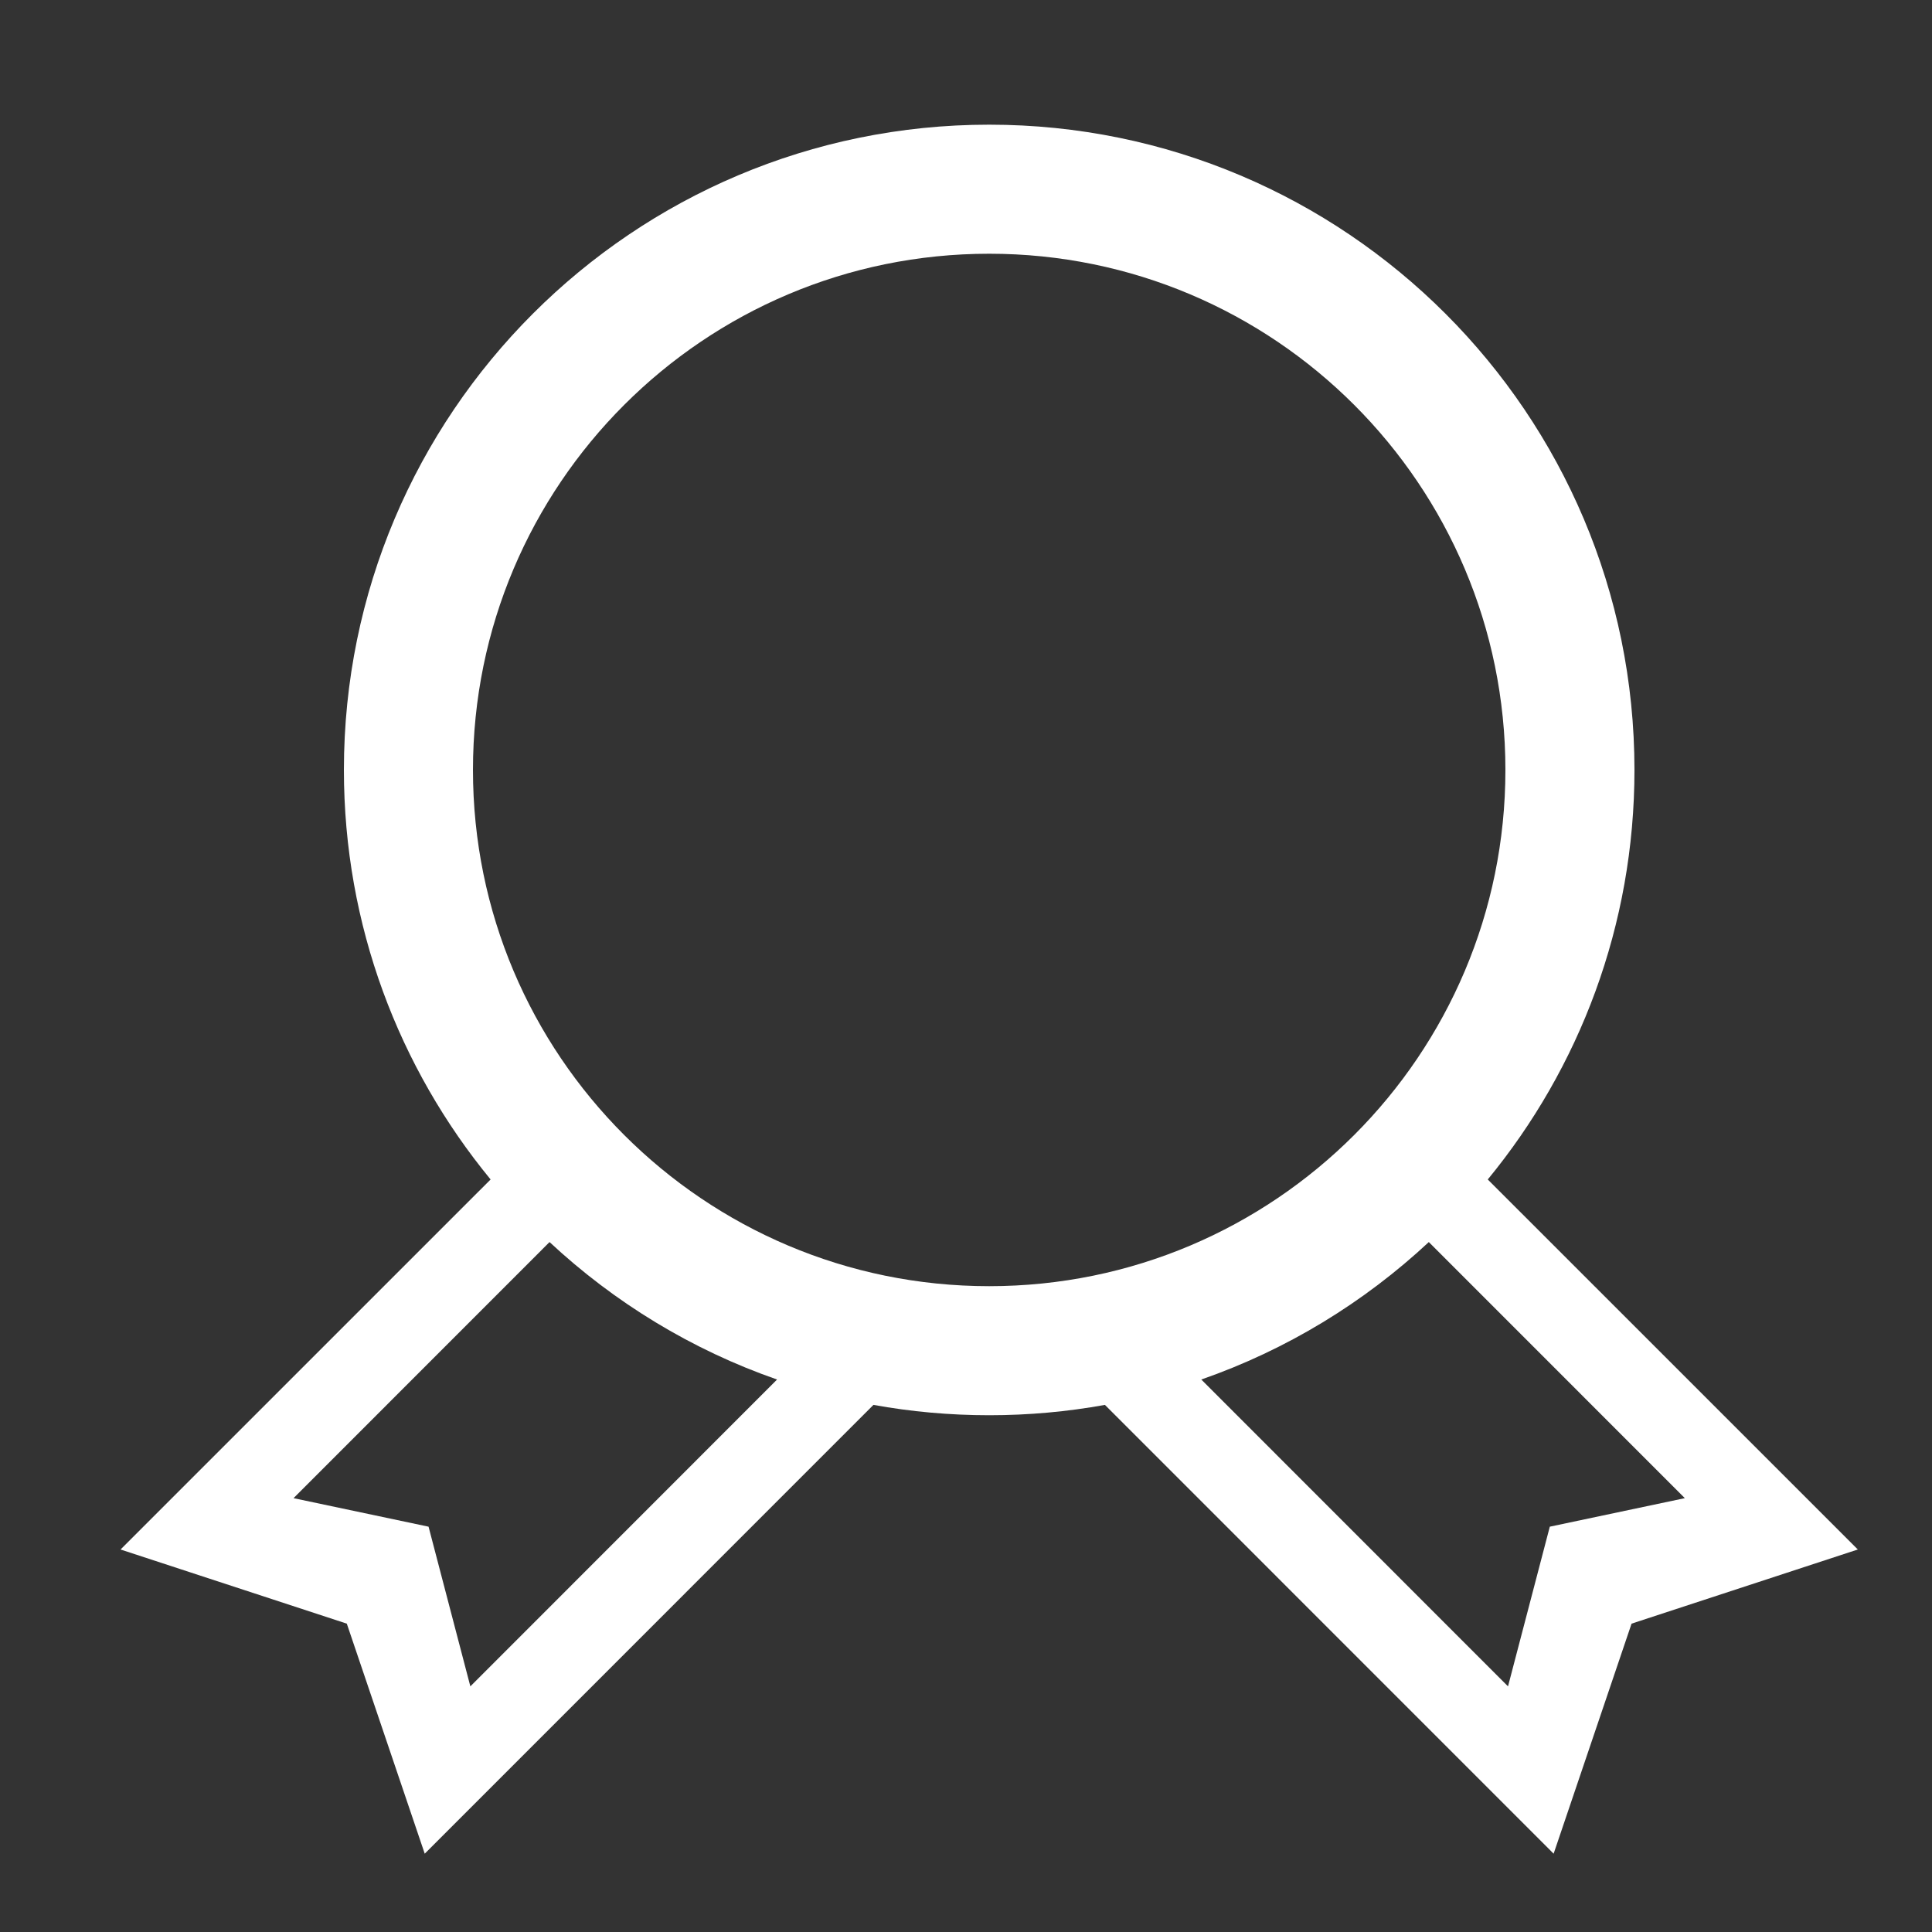 <?xml version="1.0" standalone="no"?><!DOCTYPE svg PUBLIC "-//W3C//DTD SVG 1.1//EN" "http://www.w3.org/Graphics/SVG/1.1/DTD/svg11.dtd"><svg width="16" height="16" viewBox="0 0 16 16" version="1.1" xmlns="http://www.w3.org/2000/svg" xmlns:xlink="http://www.w3.org/1999/xlink"><rect x="0" y="0" width="16" height="16" fill="#333333" stroke="none"/><defs><style type="text/css"><![CDATA[
@font-face { font-family: ifont; src: url(http://at.alicdn.com/t/font_1442373896_4754455.eot?#iefix) format(embedded-opentype), url(http://at.alicdn.com/t/font_1442373896_4754455.woff) format(woff), url(http://at.alicdn.com/t/font_1442373896_4754455.ttf) format(truetype), url(http://at.alicdn.com/t/font_1442373896_4754455.svg#ifont) format(svg); }

]]></style></defs><g class="transform-group"><g transform="scale(0.016, 0.016)"><path d="M244.804 398.527c0-147.579 119.616-267.195 267.195-267.195 147.579 0 267.195 119.616 267.195 267.195 0 147.558-119.617 267.197-267.195 267.197C364.419 665.723 244.804 546.084 244.804 398.527zM739.555 642.89 872.065 775.444l-69.887 14.764-21.636 82.652L621.787 714.039C666.015 698.643 705.982 674.181 739.555 642.89zM402.211 714.039l-158.756 158.822-21.636-82.652-69.887-14.764 132.511-132.554C317.995 674.159 357.984 698.643 402.211 714.039zM253.936 610.492 62.389 802.016l117.115 38.38 40.336 119.071 232.253-232.297c19.44 3.523 39.466 5.351 59.906 5.351 20.44 0 40.467-1.827 59.905-5.351l232.253 232.297 40.337-119.071 117.115-38.38L770.062 610.492c47.425-57.667 75.931-131.468 75.931-211.966 0-184.458-149.537-333.995-333.995-333.995-184.458 0-333.995 149.537-333.995 333.995C178.005 479.024 206.512 552.826 253.936 610.492z" fill="#fff"></path></g></g></svg>